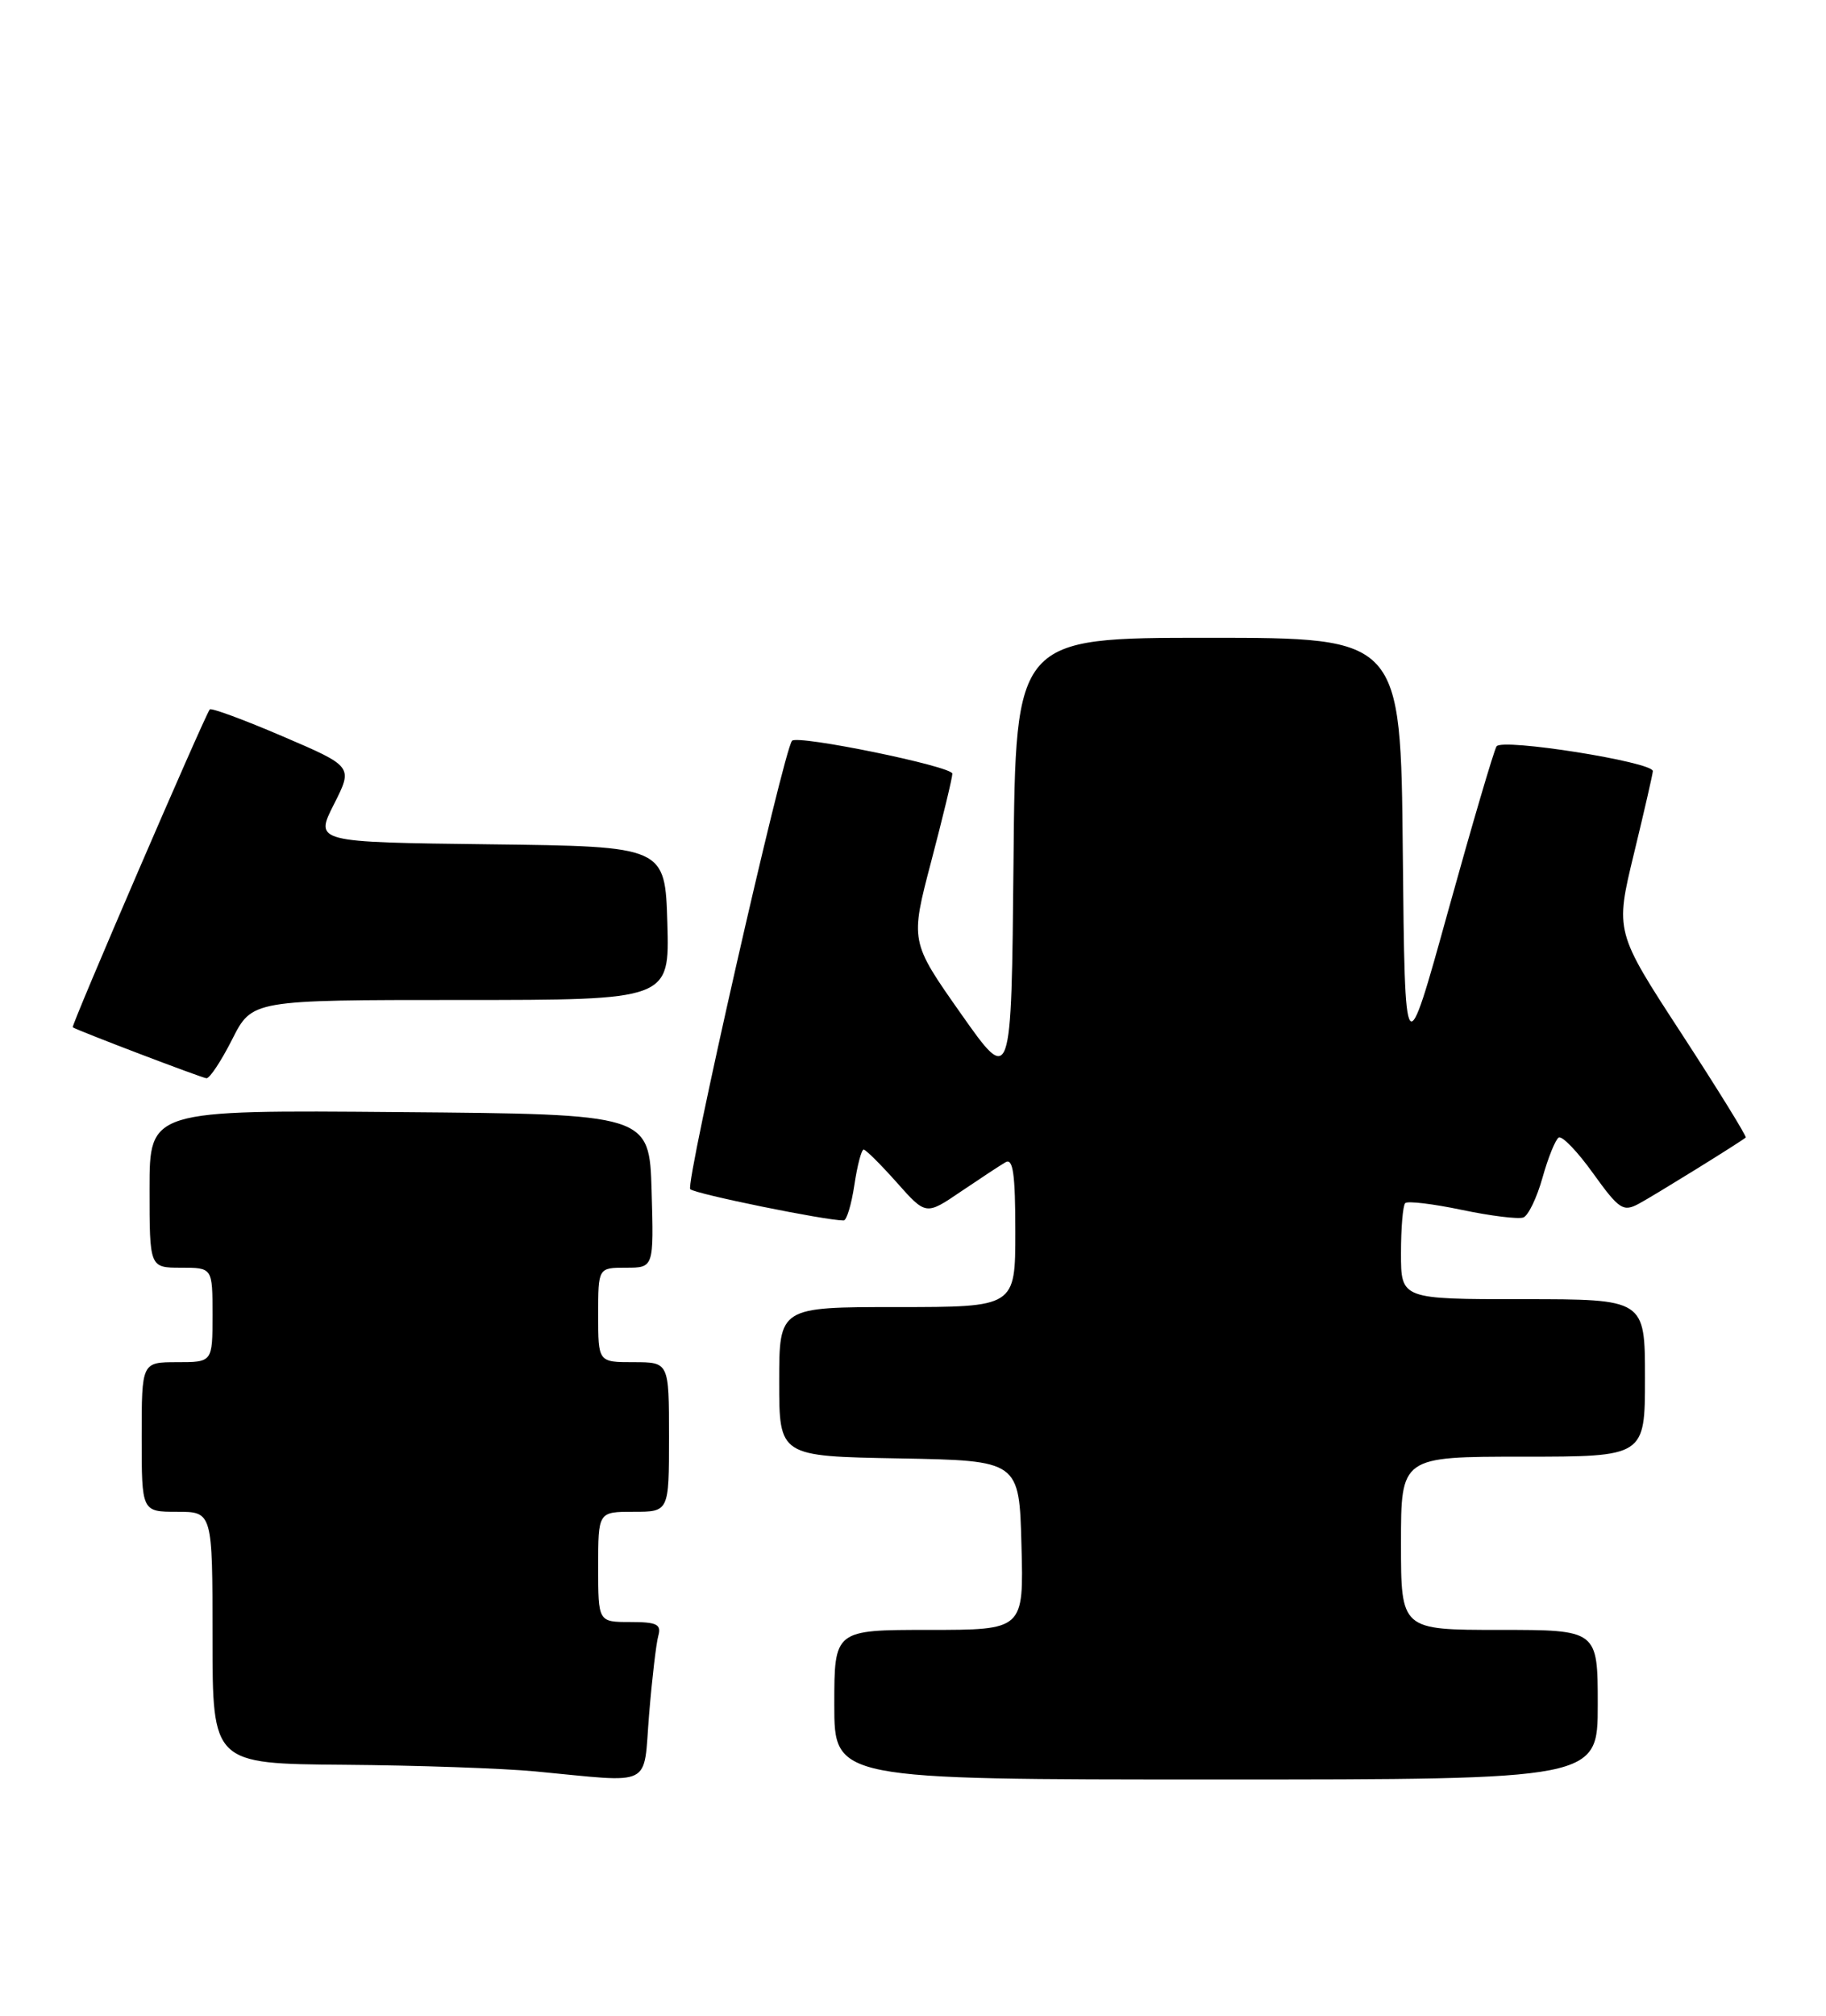 <?xml version="1.0" encoding="UTF-8" standalone="no"?>
<!DOCTYPE svg PUBLIC "-//W3C//DTD SVG 1.1//EN" "http://www.w3.org/Graphics/SVG/1.1/DTD/svg11.dtd" >
<svg xmlns="http://www.w3.org/2000/svg" xmlns:xlink="http://www.w3.org/1999/xlink" version="1.1" viewBox="0 0 232 256">
 <g >
 <path fill="currentColor"
d=" M 82.47 217.75 C 82.84 213.21 83.37 208.71 83.64 207.75 C 84.05 206.29 83.46 206.00 80.07 206.00 C 76.00 206.00 76.00 206.00 76.00 199.00 C 76.00 192.00 76.00 192.00 80.50 192.00 C 85.00 192.00 85.00 192.00 85.00 182.50 C 85.00 173.00 85.00 173.00 80.50 173.00 C 76.00 173.00 76.00 173.00 76.00 167.00 C 76.00 161.00 76.00 161.00 79.54 161.00 C 83.07 161.00 83.07 161.00 82.79 151.25 C 82.50 141.50 82.50 141.50 50.75 141.24 C 19.00 140.97 19.00 140.97 19.00 150.99 C 19.00 161.00 19.00 161.00 23.00 161.00 C 27.00 161.00 27.00 161.00 27.00 167.00 C 27.00 173.00 27.00 173.00 22.50 173.00 C 18.00 173.00 18.00 173.00 18.00 182.50 C 18.00 192.00 18.00 192.00 22.50 192.00 C 27.00 192.00 27.00 192.00 27.00 208.00 C 27.00 224.00 27.00 224.00 43.75 224.13 C 52.96 224.20 63.88 224.58 68.00 224.97 C 83.22 226.41 81.70 227.17 82.47 217.75 Z  M 203.00 216.50 C 203.00 207.00 203.00 207.00 190.50 207.00 C 178.00 207.00 178.00 207.00 178.00 196.00 C 178.00 185.00 178.00 185.00 193.50 185.00 C 209.00 185.00 209.00 185.00 209.00 175.00 C 209.00 165.00 209.00 165.00 193.50 165.00 C 178.00 165.00 178.00 165.00 178.00 159.17 C 178.00 155.96 178.24 153.09 178.54 152.80 C 178.83 152.50 182.07 152.89 185.74 153.66 C 189.41 154.43 192.92 154.86 193.55 154.62 C 194.18 154.38 195.27 152.10 195.98 149.57 C 196.69 147.03 197.62 144.73 198.04 144.47 C 198.47 144.21 200.44 146.26 202.42 149.03 C 205.72 153.61 206.23 153.95 208.23 152.87 C 210.08 151.88 220.87 145.21 221.80 144.47 C 221.96 144.35 218.29 138.41 213.65 131.28 C 205.20 118.32 205.20 118.32 207.60 108.41 C 208.92 102.96 210.00 98.25 210.00 97.93 C 210.00 96.77 190.79 93.72 190.14 94.79 C 189.79 95.36 187.03 104.75 184.00 115.66 C 178.50 135.50 178.50 135.50 178.23 108.25 C 177.97 81.00 177.97 81.00 153.50 81.00 C 129.03 81.00 129.03 81.00 128.77 109.43 C 128.50 137.85 128.50 137.85 122.07 128.71 C 115.64 119.57 115.64 119.57 118.32 109.38 C 119.79 103.78 121.00 98.78 121.00 98.26 C 121.00 97.33 101.33 93.30 100.63 94.08 C 99.54 95.33 87.02 150.41 87.70 151.03 C 88.36 151.64 104.90 155.01 107.19 155.00 C 107.57 155.00 108.18 152.97 108.55 150.50 C 108.92 148.03 109.45 146.00 109.73 146.00 C 110.00 146.00 111.89 147.88 113.93 150.17 C 117.64 154.35 117.64 154.35 122.07 151.34 C 124.51 149.69 127.06 148.01 127.75 147.61 C 128.71 147.05 129.00 149.07 129.00 156.44 C 129.00 166.00 129.00 166.00 114.00 166.00 C 99.00 166.00 99.00 166.00 99.00 175.47 C 99.00 184.95 99.00 184.95 114.25 185.22 C 129.50 185.50 129.50 185.50 129.78 196.25 C 130.07 207.00 130.07 207.00 118.03 207.00 C 106.00 207.00 106.00 207.00 106.00 216.50 C 106.00 226.00 106.00 226.00 154.50 226.00 C 203.00 226.00 203.00 226.00 203.00 216.50 Z  M 29.50 132.00 C 32.03 127.00 32.03 127.00 58.55 127.00 C 85.07 127.00 85.07 127.00 84.79 117.25 C 84.50 107.50 84.50 107.50 62.24 107.23 C 39.99 106.96 39.99 106.96 42.42 102.16 C 44.86 97.35 44.86 97.35 35.92 93.52 C 31.00 91.41 26.83 89.87 26.65 90.10 C 25.98 90.95 8.99 130.32 9.24 130.47 C 10.10 130.98 25.63 136.89 26.23 136.94 C 26.64 136.97 28.11 134.75 29.50 132.00 Z "/>
</g>
</svg>